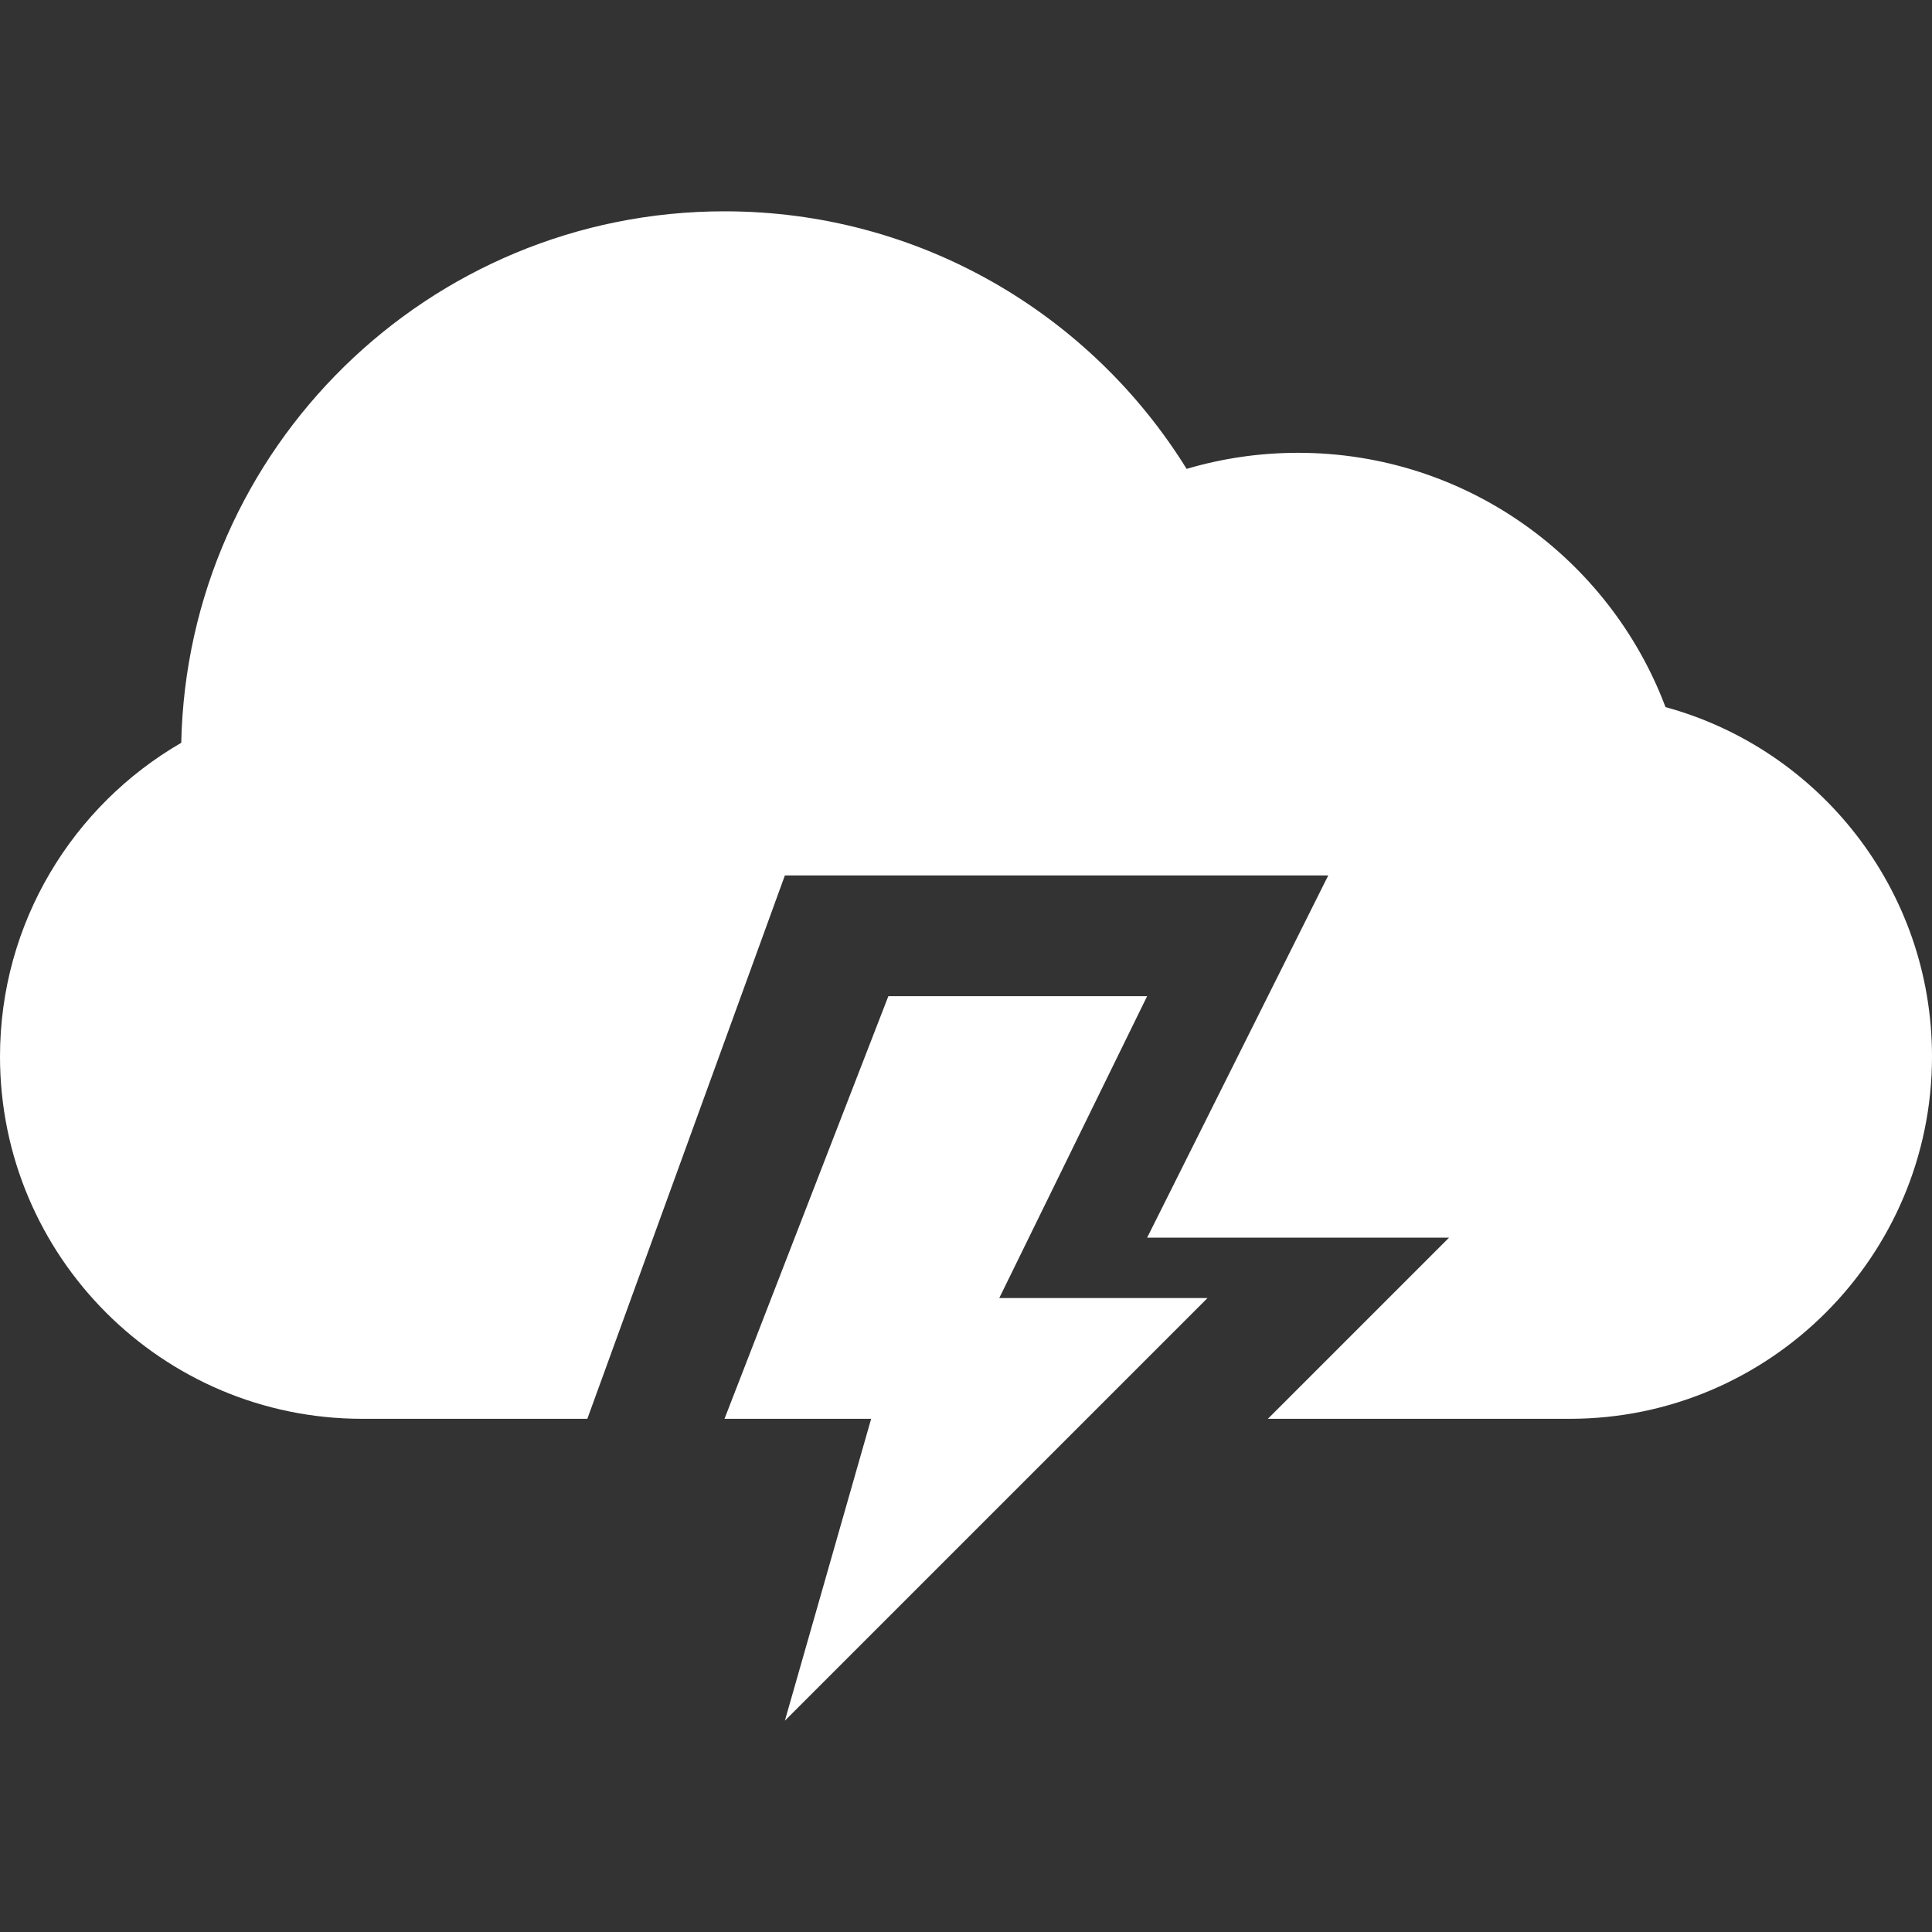 <?xml version="1.0" encoding="iso-8859-1"?>
<!-- Generator: Adobe Illustrator 18.1.1, SVG Export Plug-In . SVG Version: 6.00 Build 0)  -->
<svg xmlns="http://www.w3.org/2000/svg" xmlns:xlink="http://www.w3.org/1999/xlink" version="1.1" id="Capa_1" x="0px" y="0px" viewBox="0 0 32 32" style="enable-background:new 0 0 32 32;" xml:space="preserve" width="512px" height="512px">
<rect x="0" y="0" width="32" height="32" fill="#333333" stroke="none"/>
<g>
	<g>
		<path d="M27.586,11.712C26.66,9.251,24.284,7.5,21.5,7.5c-0.641,0-1.26,0.093-1.846,0.266    C18.068,5.205,15.233,3.5,12,3.5c-4.904,0-8.894,3.923-8.998,8.803C1.207,13.342,0,15.283,0,17.5c0,3.312,2.688,6,6,6h3.728    l3.272-9h9l-3,6h5l-3,3h5c3.312,0,6-2.693,6-6C32,14.735,30.13,12.407,27.586,11.712z" fill="#FFFFFF"/>
		<polygon points="19,16.5 14.714,16.5 12,23.5 14.429,23.5 13,28.5 20,21.5 16.551,21.5   " fill="#FFFFFF"/>
	</g>
</g>
<g>
</g>
<g>
</g>
<g>
</g>
<g>
</g>
<g>
</g>
<g>
</g>
<g>
</g>
<g>
</g>
<g>
</g>
<g>
</g>
<g>
</g>
<g>
</g>
<g>
</g>
<g>
</g>
<g>
</g>
</svg>
